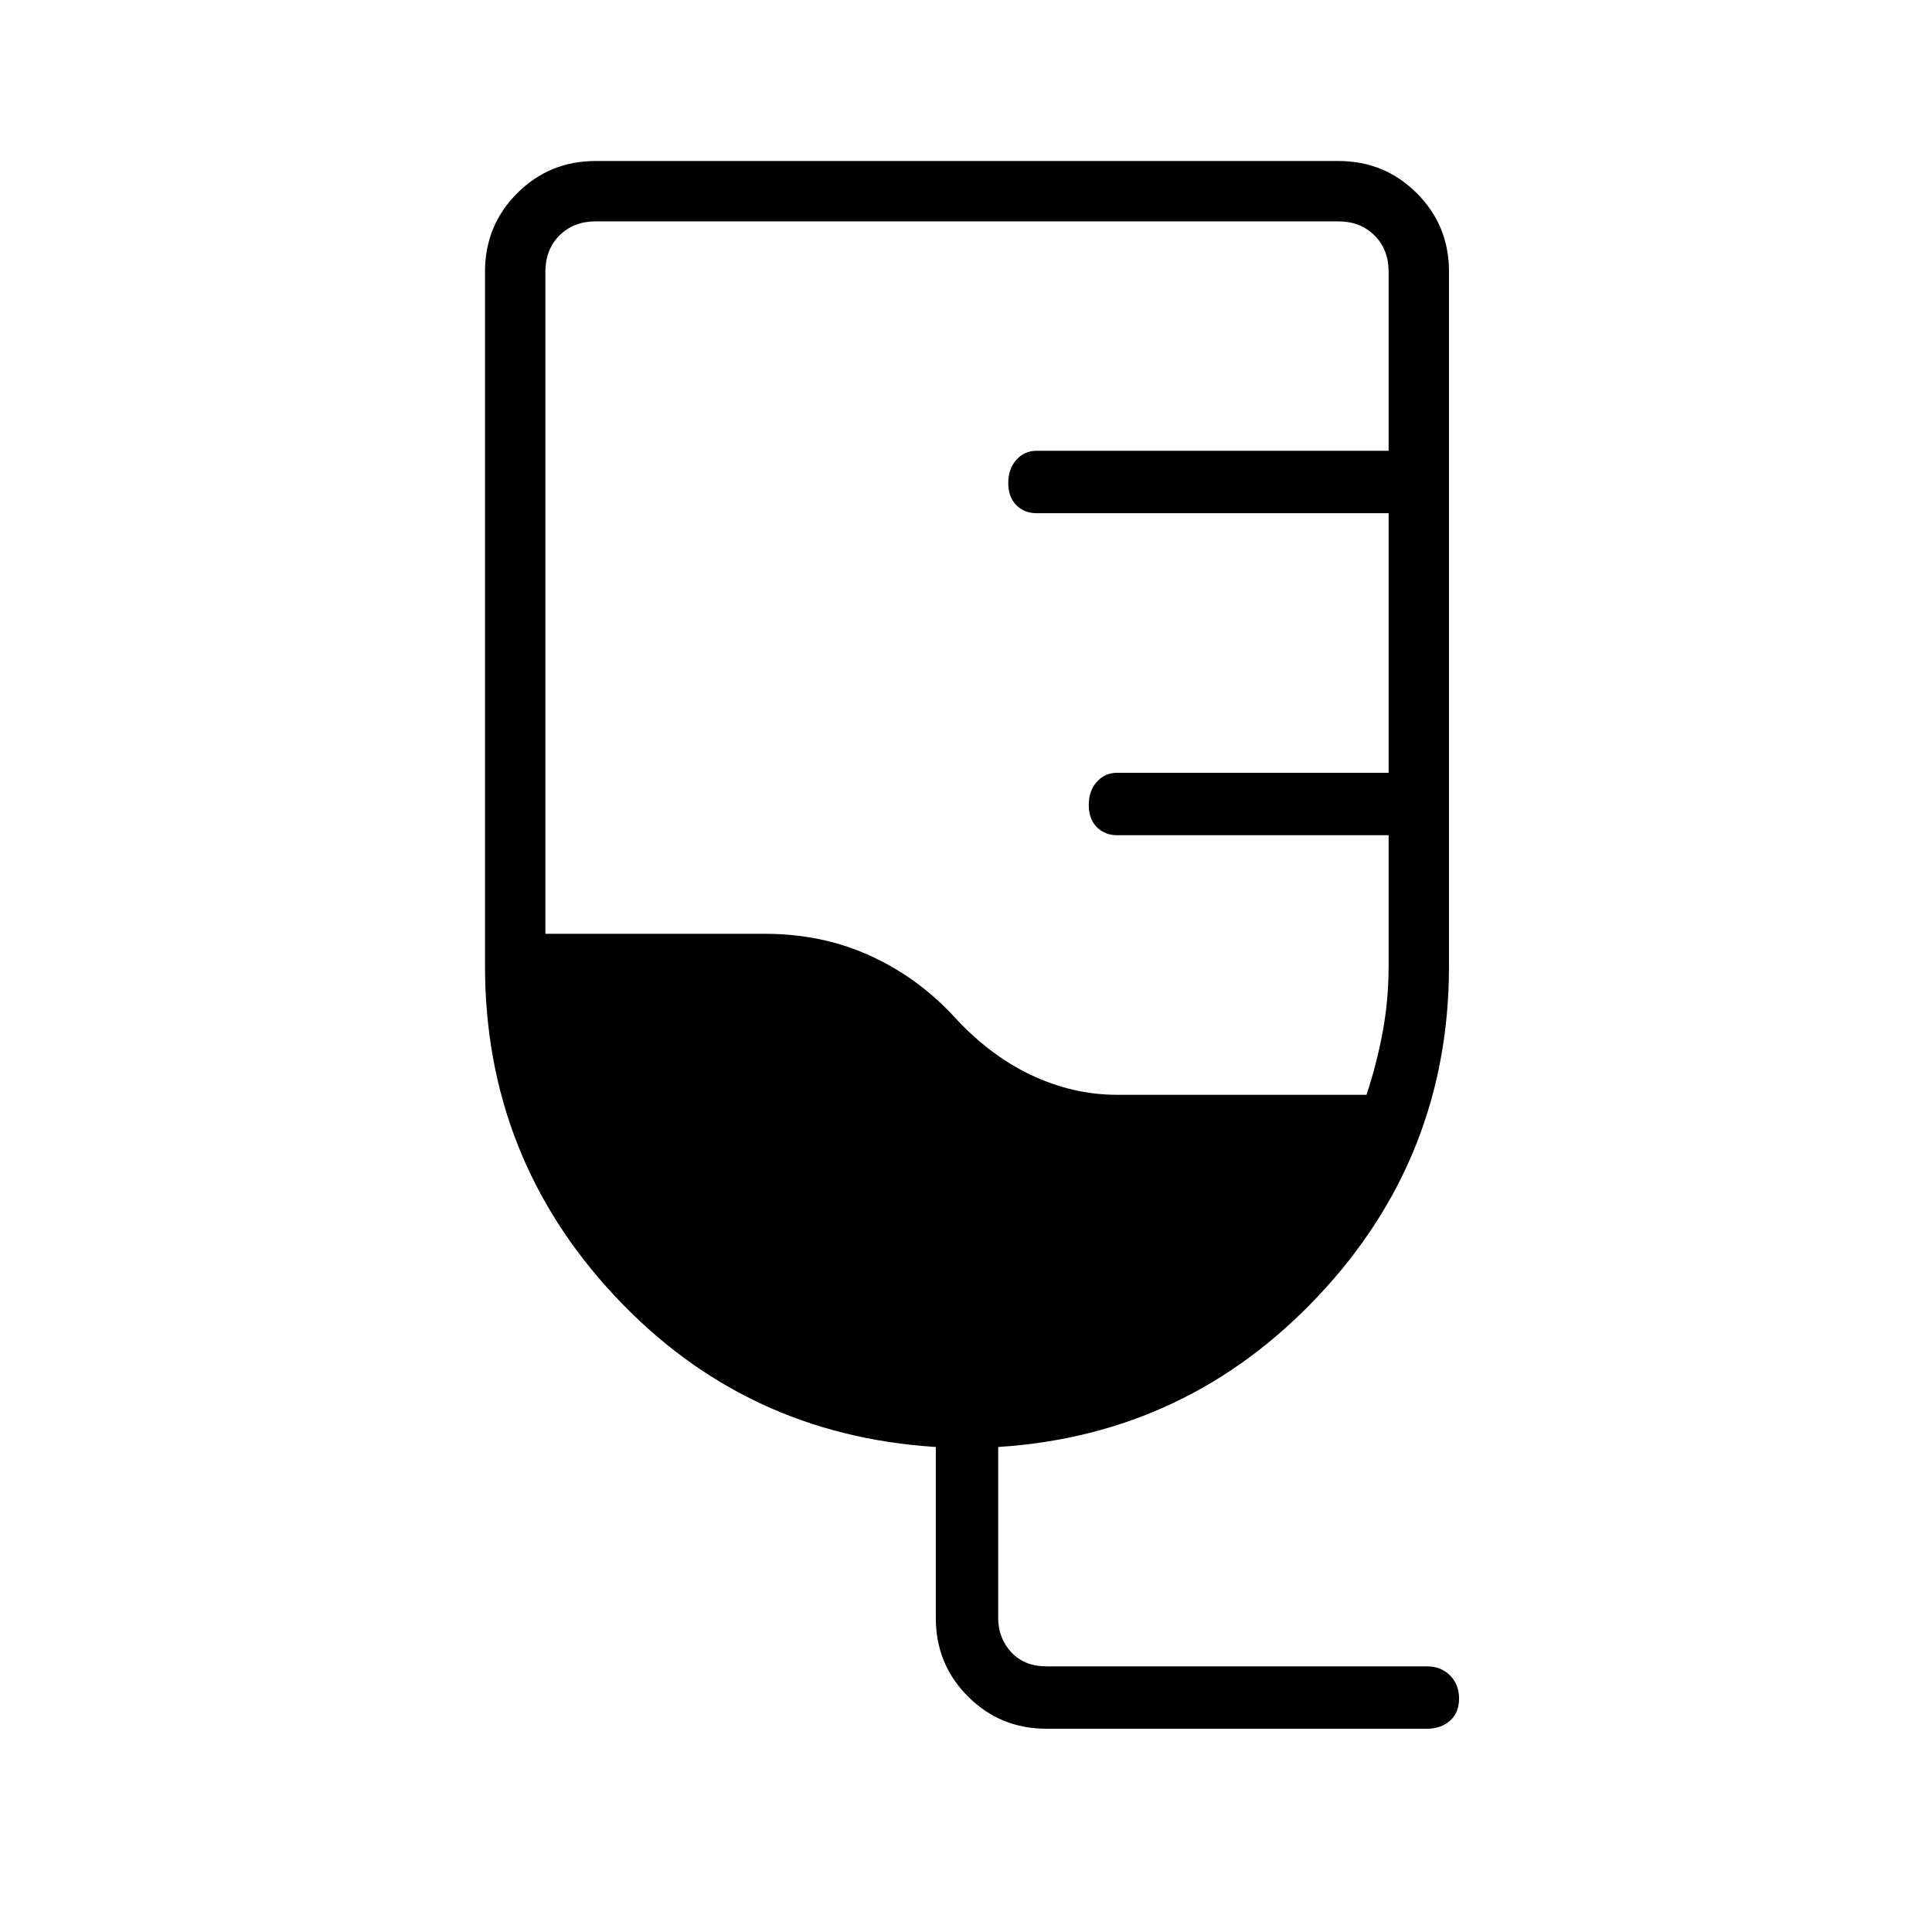 <svg xmlns="http://www.w3.org/2000/svg" height="48" width="48"><path d="M26 42.95q-1.15 0-1.95-.8t-.8-1.95v-4.25q-4.75-.3-7.975-3.75-3.225-3.45-3.225-8.2V6.75q0-1.15.8-1.95T14.8 4h18.45q1.15 0 1.95.8t.8 1.95V24q0 4.75-3.25 8.2-3.25 3.45-7.95 3.75v4.25q0 .5.325.85t.875.35h9.45q.35 0 .575.225.225.225.225.575t-.225.55q-.225.2-.575.2Zm1.75-15.75h6.2q.25-.75.4-1.55.15-.8.15-1.65v-3.25h-6.75q-.3 0-.5-.2t-.2-.55q0-.35.2-.575.2-.225.5-.225h6.75v-6.45h-8.75q-.3 0-.5-.2t-.2-.55q0-.35.2-.575.2-.225.5-.225h8.75V6.75q0-.55-.35-.9t-.9-.35H14.8q-.55 0-.9.35t-.35.9V23.2H19q1.4 0 2.575.525 1.175.525 2.075 1.475.9 1 1.95 1.5 1.05.5 2.15.5Z"/></svg>